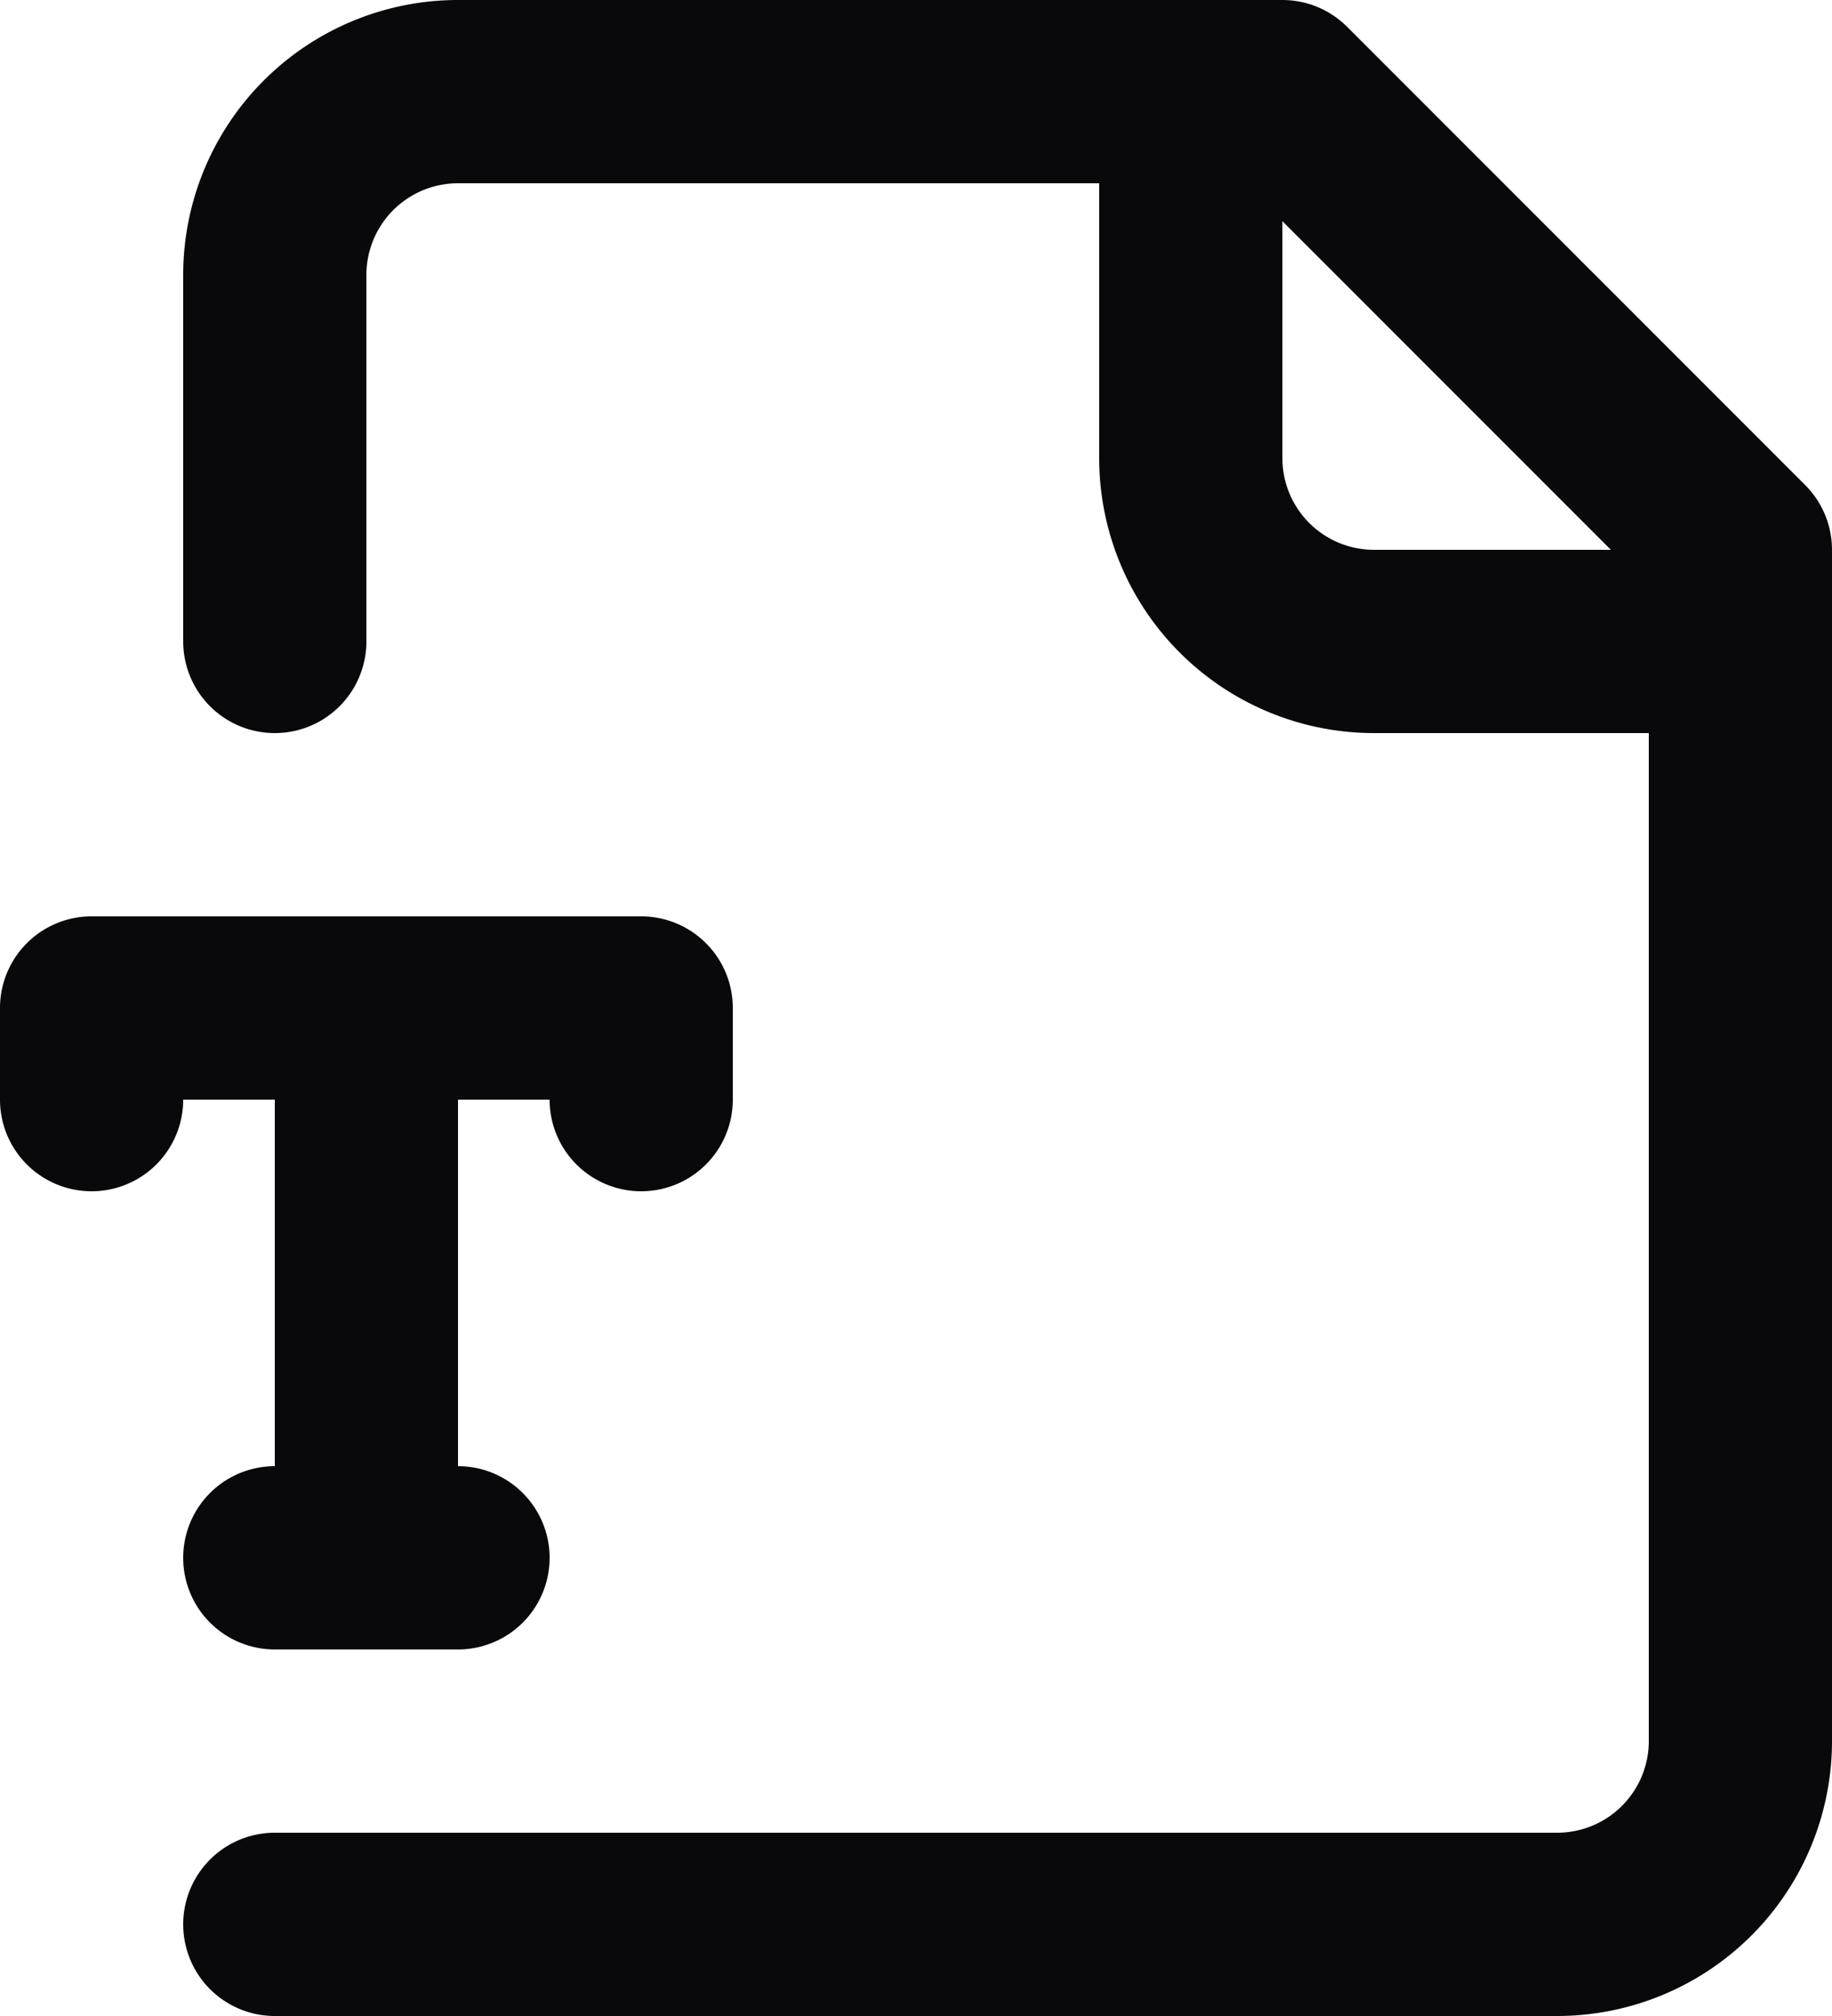 <svg id="file-type-2" xmlns="http://www.w3.org/2000/svg" width="20" height="22" viewBox="0 0 20 22">
  <path id="Vector" d="M3,20a1,1,0,0,0,0,2ZM19,6h1a1,1,0,0,0-.293-.707ZM14,1l.707-.707A1,1,0,0,0,14,0ZM5,1V1ZM3,3H3ZM2,7A1,1,0,0,0,4,7ZM14,1a1,1,0,0,0-2,0Zm1,6V7Zm4,1a1,1,0,0,0,0-2ZM0,12a1,1,0,0,0,2,0Zm1-1V10a1,1,0,0,0-1,1Zm6,0H8a1,1,0,0,0-1-1ZM6,12a1,1,0,0,0,2,0ZM5,11a1,1,0,0,0-2,0ZM3,17a1,1,0,0,0,2,0Zm0-1a1,1,0,0,0,0,2Zm2,2a1,1,0,0,0,0-2ZM3,22H17V20H3Zm14,0a3,3,0,0,0,2.121-.879l-1.414-1.414A1,1,0,0,1,17,20Zm2.121-.879A3,3,0,0,0,20,19H18a1,1,0,0,1-.293.707ZM20,19V6H18V19ZM19.707,5.293l-5-5L13.293,1.707l5,5ZM14,0H5V2h9ZM5,0A3,3,0,0,0,2.879.879L4.293,2.293A1,1,0,0,1,5,2ZM2.879.879A3,3,0,0,0,2,3H4a1,1,0,0,1,.293-.707ZM2,3V7H4V3ZM12,1V5h2V1Zm0,4a3,3,0,0,0,.879,2.121l1.414-1.414A1,1,0,0,1,14,5Zm.879,2.121A3,3,0,0,0,15,8V6a1,1,0,0,1-.707-.293ZM15,8h4V6H15ZM2,12V11H0v1ZM1,12H7V10H1Zm5-1v1H8V11ZM3,11v6H5V11Zm0,7H5V16H3Z" fill="#09090b"/>
</svg>
